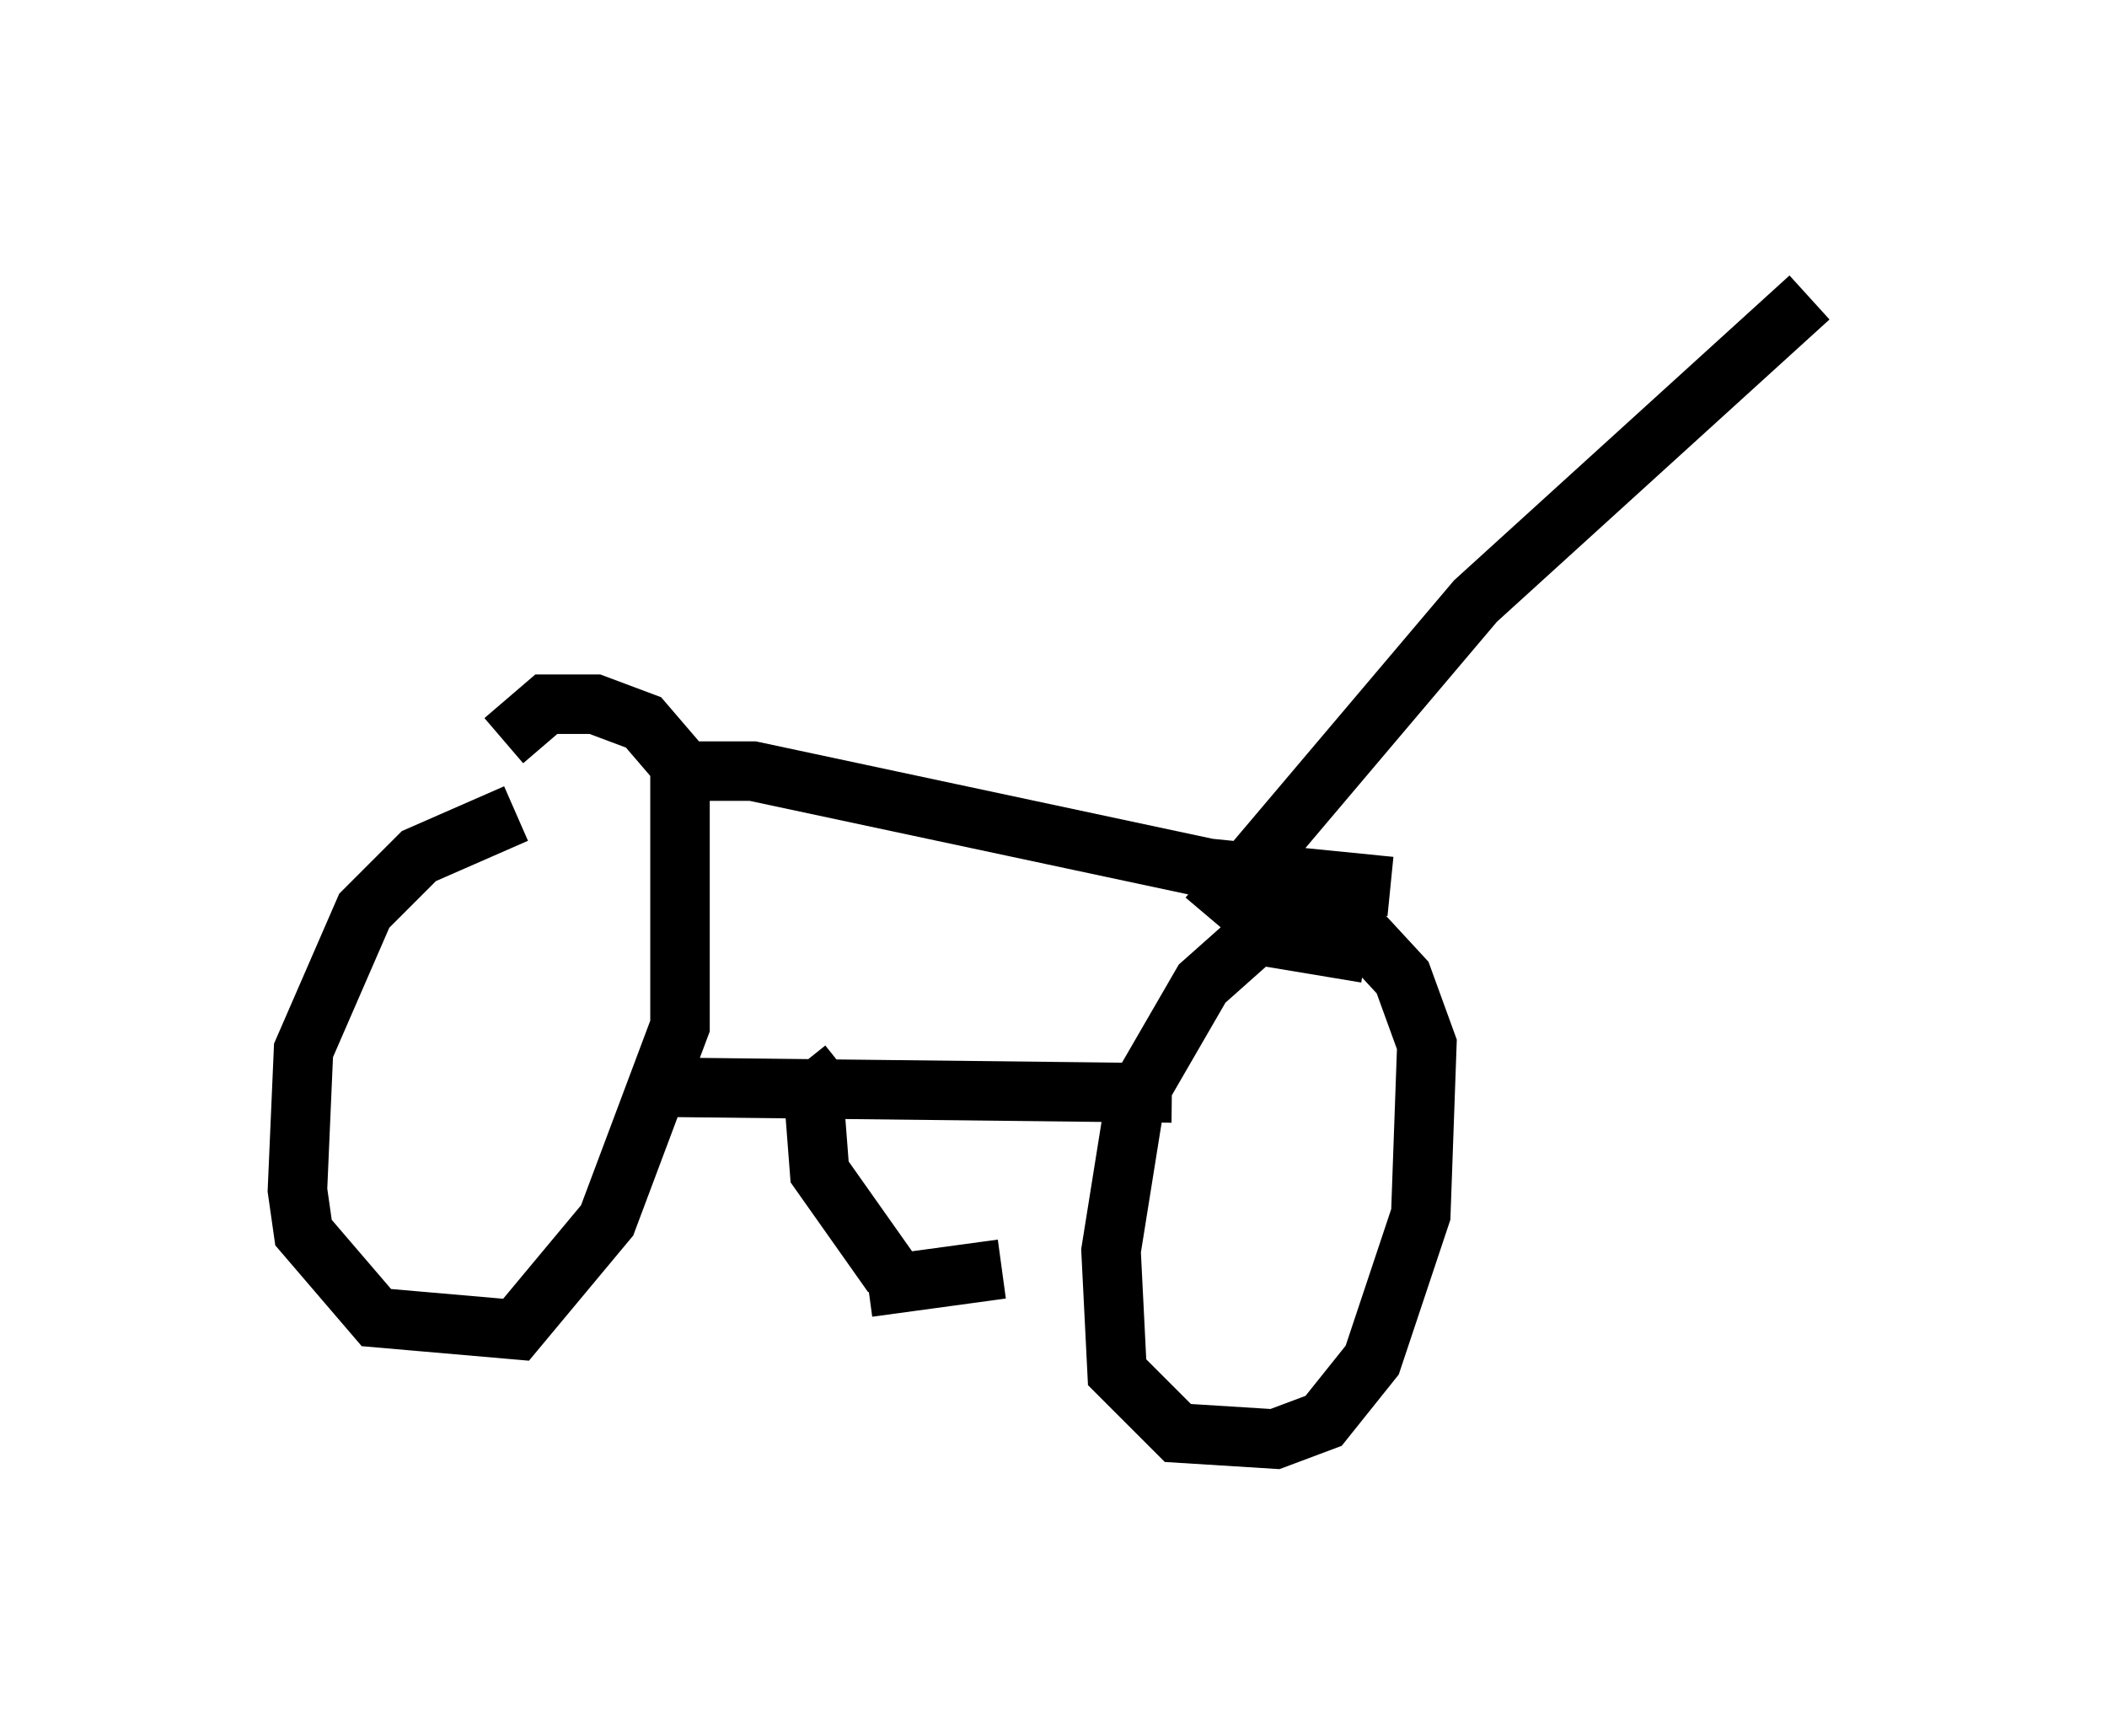 <?xml version="1.0" encoding="utf-8" ?>
<svg baseProfile="full" height="29.192" version="1.1" width="35.419" xmlns="http://www.w3.org/2000/svg" xmlns:ev="http://www.w3.org/2001/xml-events" xmlns:xlink="http://www.w3.org/1999/xlink"><defs /><rect fill="white" height="29.192" width="35.419" x="0" y="0" /><path d="M11.431, 13.677 m-2.756, 0.0 l-1.633, 0.715 -0.919, 0.919 l-1.021, 2.348 -0.102, 2.348 l0.102, 0.715 1.225, 1.429 l2.348, 0.204 1.531, -1.838 l1.225, -3.267 0.0, -4.39 l-0.613, -0.715 -0.817, -0.306 l-0.817, 0.0 -0.715, 0.613 m14.496, 3.573 l-1.838, -0.306 -0.919, 0.817 l-1.123, 1.94 -0.408, 2.552 l0.102, 2.042 1.021, 1.021 l1.633, 0.102 0.817, -0.306 l0.817, -1.021 0.817, -2.45 l0.102, -2.858 -0.408, -1.123 l-1.225, -1.327 -1.633, -0.204 m-10.004, 3.369 l8.983, 0.102 m-5.513, -0.408 l-0.51, 0.408 0.102, 1.327 l1.225, 1.735 m-0.408, 0.204 l2.246, -0.306 m-5.717, -8.371 l1.531, 0.0 7.656, 1.633 l3.063, 0.306 m-3.063, 0.51 l4.492, -5.308 5.615, -5.104 " fill="none" stroke="black" stroke-width="1" /></svg>
